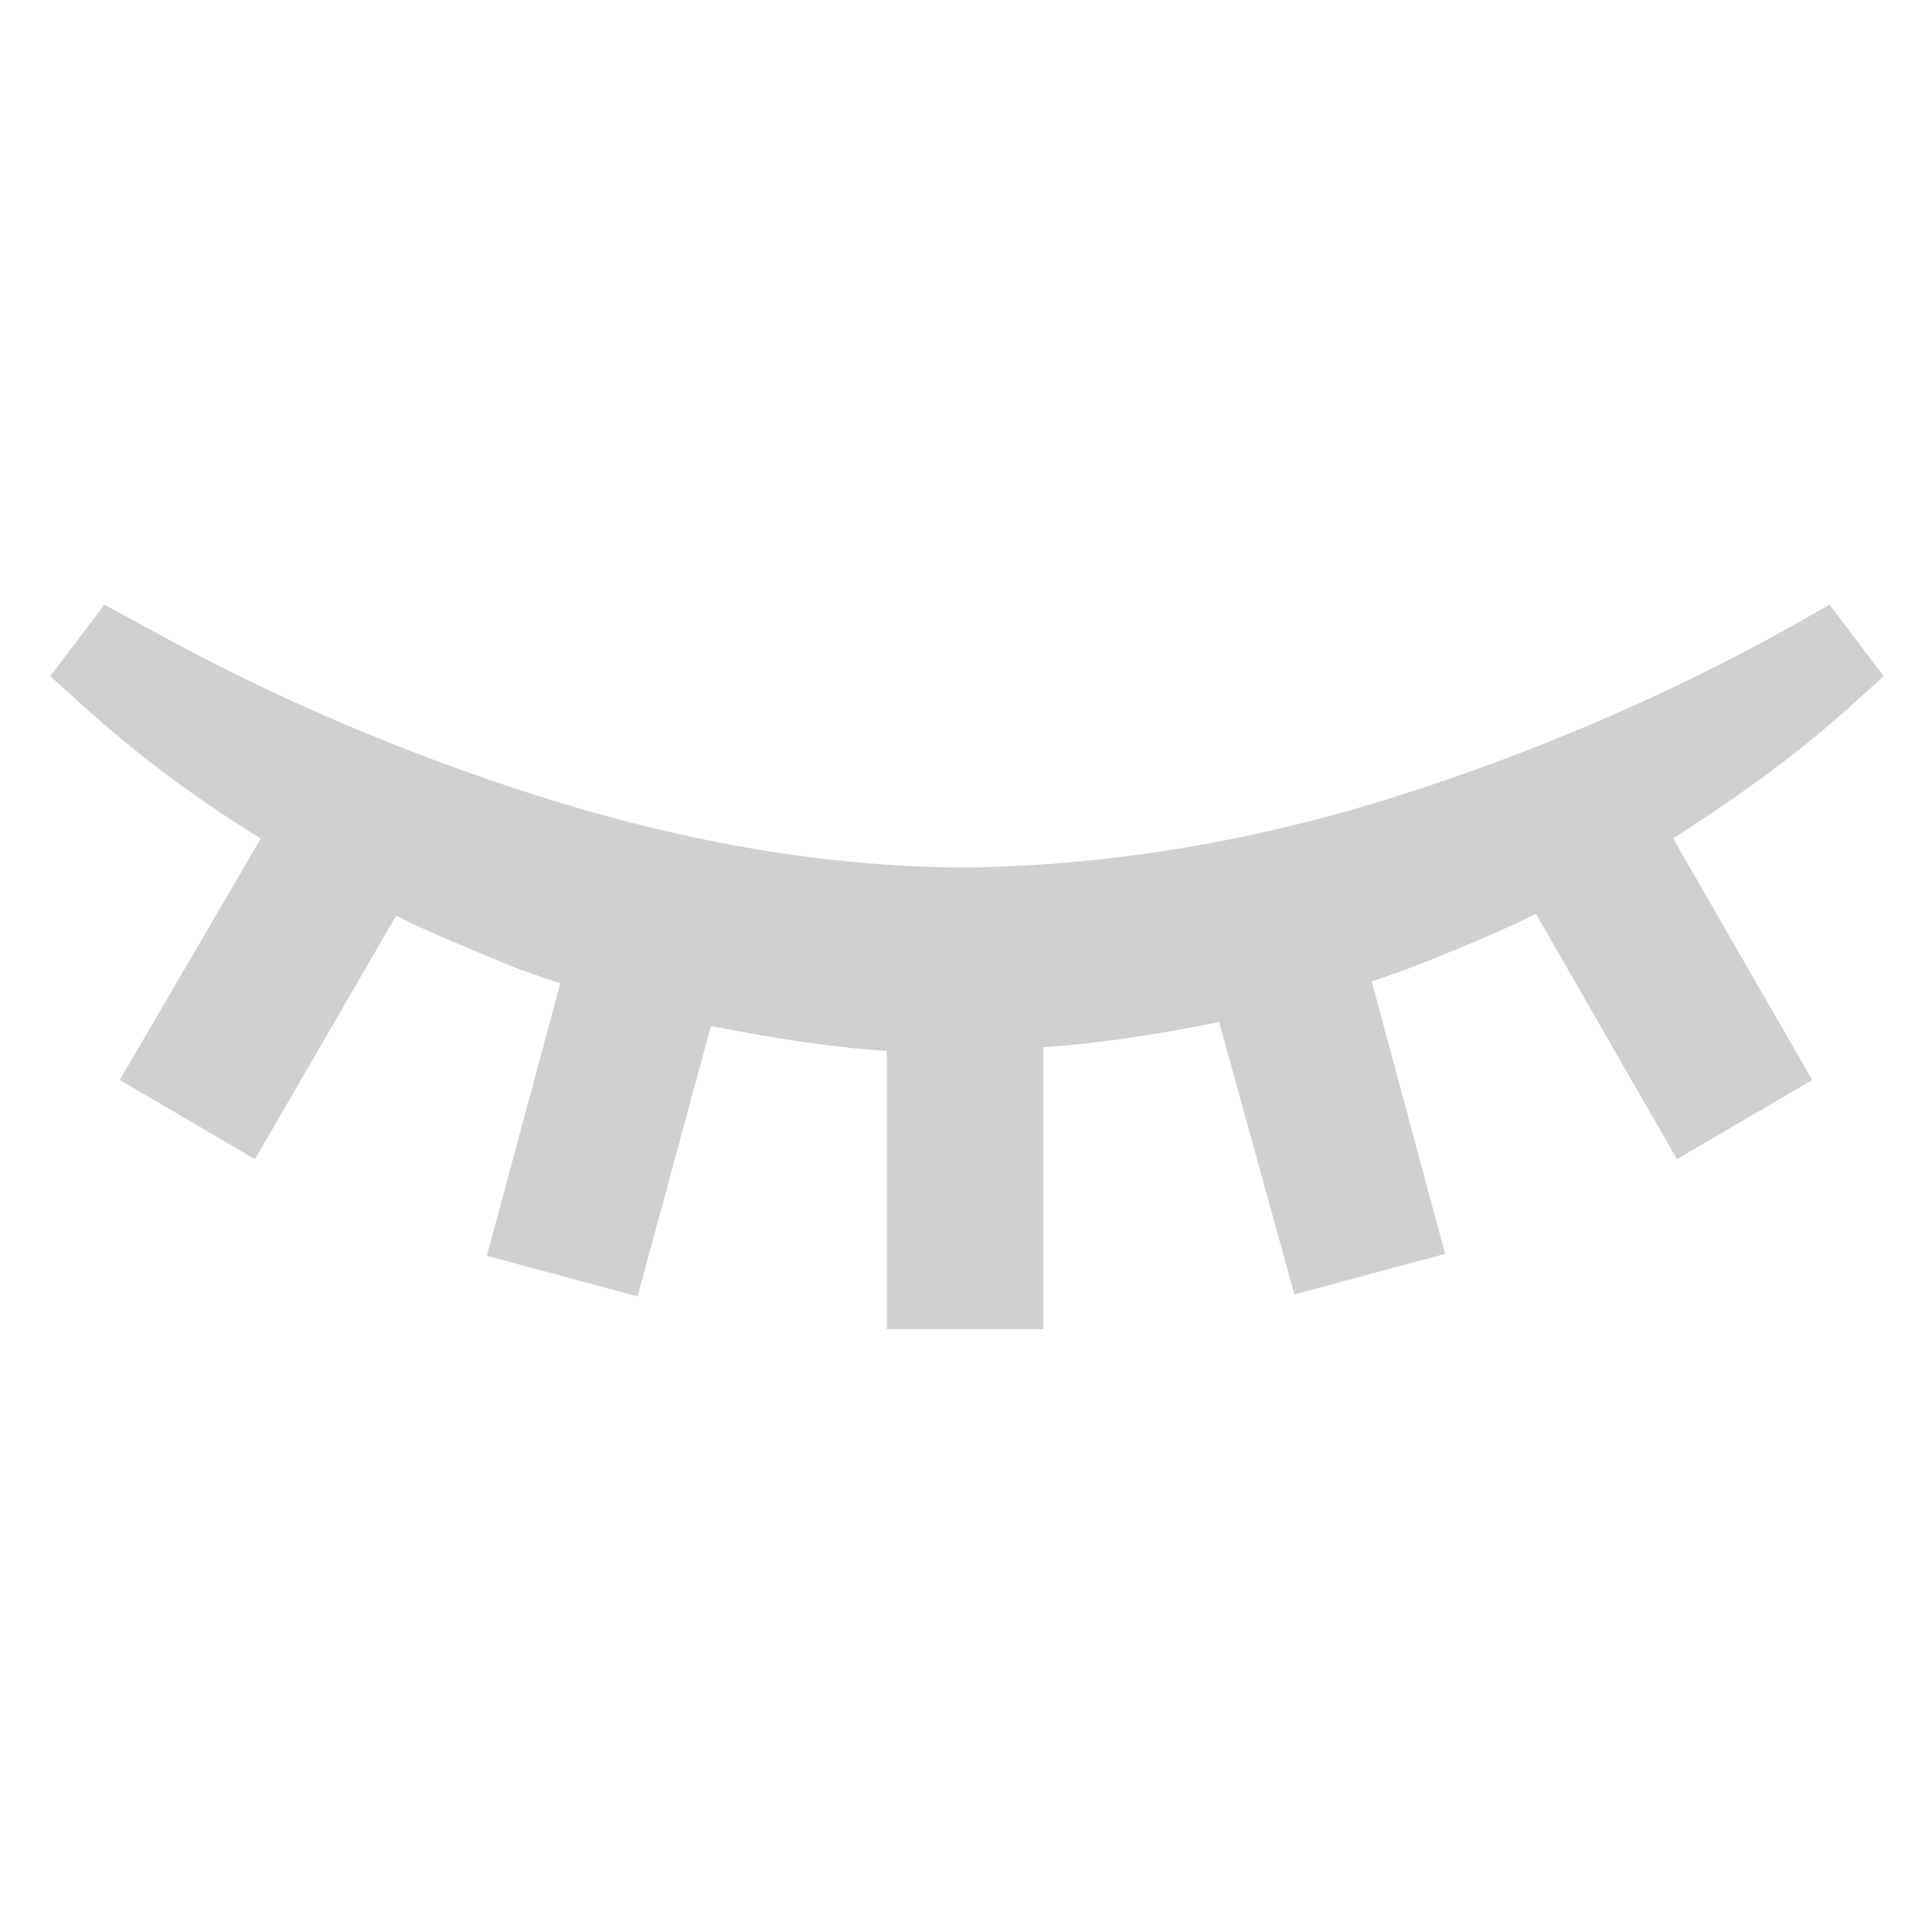 <svg width="24" height="24" viewBox="0 0 24 24" fill="none" xmlns="http://www.w3.org/2000/svg">
<path d="M23.4 8.4L22.728 7.512L22.176 7.824C20.616 8.688 18.912 9.408 17.208 9.936C15.504 10.464 13.752 10.752 12.024 10.776C10.296 10.776 8.544 10.464 6.84 9.936C5.136 9.408 3.432 8.688 1.872 7.824L1.296 7.512L0.624 8.4L1.104 8.832C1.776 9.432 2.496 9.96 3.24 10.416L1.488 13.416L3.168 14.4L4.92 11.376C5.304 11.568 5.712 11.736 6.12 11.904C6.384 12.024 6.672 12.12 6.96 12.216L6.048 15.6L7.92 16.104L8.832 12.744C9.552 12.888 10.296 13.008 11.016 13.056V16.512H12.96V13.008C13.704 12.96 14.424 12.84 15.144 12.696L16.08 16.08L17.952 15.576L17.04 12.192C17.328 12.096 17.592 12 17.88 11.88C18.288 11.712 18.696 11.544 19.08 11.352L20.832 14.4L22.512 13.416L20.784 10.416C21.528 9.936 22.248 9.432 22.92 8.832L23.4 8.4Z" fill="#D0D0D0"/>
</svg>
